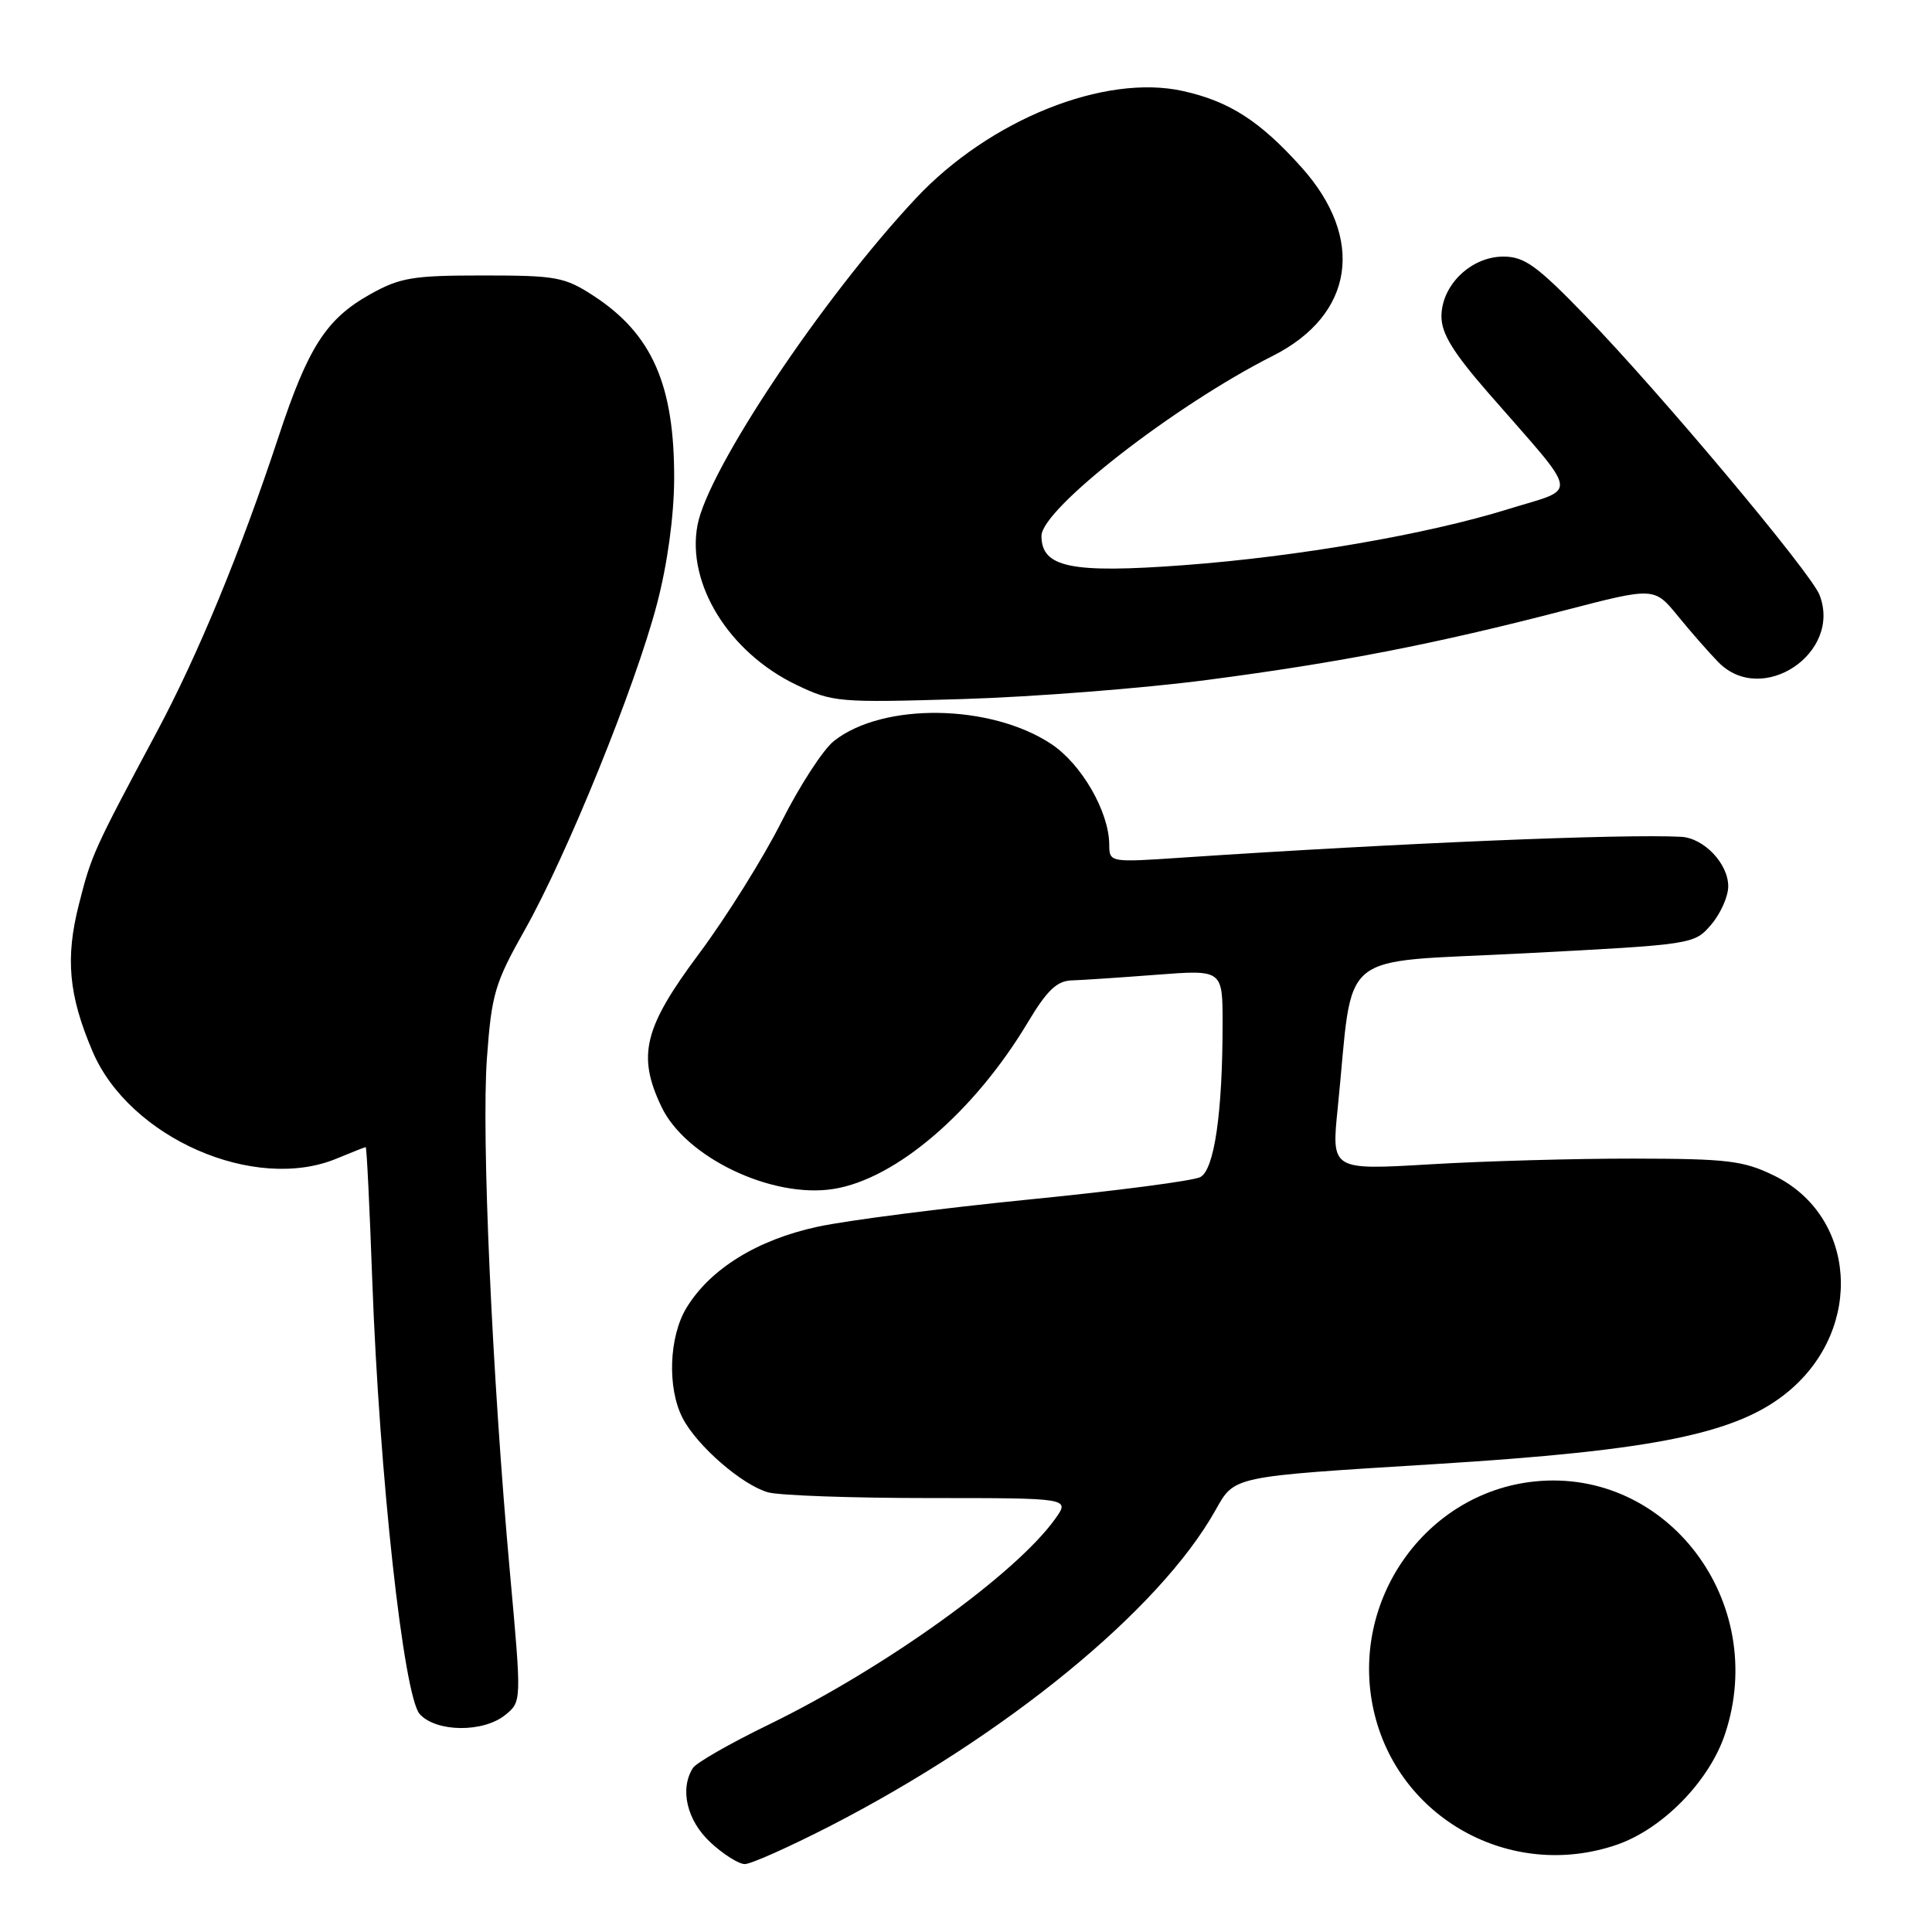 <?xml version="1.0" encoding="UTF-8" standalone="no"?>
<!DOCTYPE svg PUBLIC "-//W3C//DTD SVG 1.1//EN" "http://www.w3.org/Graphics/SVG/1.1/DTD/svg11.dtd" >
<svg xmlns="http://www.w3.org/2000/svg" xmlns:xlink="http://www.w3.org/1999/xlink" version="1.1" viewBox="0 0 256 256">
 <g >
 <path fill="currentColor"
d=" M 109.93 241.99 C 133.30 229.98 153.62 213.35 161.04 200.14 C 163.62 195.56 163.04 195.68 190.00 194.01 C 219.48 192.19 230.34 189.95 237.06 184.30 C 247.01 175.93 245.97 161.09 235.07 155.77 C 231.02 153.79 228.92 153.54 216.50 153.52 C 208.80 153.51 196.63 153.85 189.46 154.28 C 176.41 155.05 176.41 155.05 177.26 146.78 C 179.43 125.36 176.66 127.65 201.99 126.32 C 224.39 125.15 224.49 125.14 226.74 122.52 C 227.98 121.07 229.00 118.79 229.00 117.44 C 229.00 114.43 225.77 111.04 222.75 110.88 C 215.04 110.48 185.70 111.70 156.75 113.63 C 147.00 114.29 147.00 114.29 146.98 111.89 C 146.94 107.53 143.30 101.23 139.29 98.58 C 131.26 93.26 117.01 93.06 110.52 98.17 C 109.08 99.29 105.96 104.11 103.56 108.87 C 101.17 113.63 96.24 121.52 92.61 126.39 C 85.31 136.18 84.41 139.85 87.64 146.64 C 90.82 153.36 102.31 158.85 110.46 157.54 C 118.74 156.22 129.11 147.32 136.21 135.44 C 138.72 131.24 140.04 129.98 141.98 129.91 C 143.37 129.87 148.44 129.53 153.25 129.16 C 162.00 128.49 162.00 128.49 162.00 135.60 C 162.00 147.42 160.91 154.98 159.05 155.97 C 158.14 156.46 147.97 157.79 136.45 158.93 C 124.93 160.08 112.27 161.70 108.33 162.55 C 100.34 164.28 94.12 168.12 90.97 173.28 C 88.64 177.11 88.39 183.92 90.45 187.90 C 92.35 191.58 98.33 196.77 101.77 197.74 C 103.27 198.16 112.89 198.50 123.14 198.50 C 141.78 198.50 141.78 198.50 139.83 201.24 C 134.62 208.55 117.29 221.00 101.90 228.50 C 96.79 230.98 92.25 233.58 91.82 234.26 C 90.04 237.05 91.01 241.21 94.11 244.10 C 95.81 245.69 97.88 247.00 98.69 247.00 C 99.51 247.00 104.56 244.74 109.93 241.99 Z  M 214.17 244.46 C 220.28 242.38 226.50 236.03 228.58 229.75 C 234.39 212.28 220.96 194.49 203.35 196.30 C 188.87 197.80 178.79 212.11 182.01 226.60 C 185.19 240.92 200.16 249.23 214.17 244.46 Z  M 66.95 227.24 C 69.12 225.48 69.12 225.48 67.58 208.49 C 65.20 182.23 63.78 150.47 64.52 140.21 C 65.14 131.70 65.56 130.28 69.54 123.21 C 75.12 113.32 84.20 90.93 87.06 80.00 C 88.44 74.74 89.30 68.45 89.33 63.50 C 89.38 51.01 86.41 44.25 78.64 39.19 C 74.81 36.70 73.71 36.50 64.00 36.50 C 54.66 36.50 53.01 36.78 49.04 39.00 C 43.24 42.25 40.83 45.99 36.93 57.80 C 31.86 73.16 26.26 86.73 20.77 97.00 C 12.39 112.68 12.12 113.26 10.46 119.82 C 8.64 126.96 9.09 131.86 12.25 139.29 C 17.12 150.77 33.75 158.06 44.65 153.50 C 46.63 152.68 48.34 152.00 48.46 152.00 C 48.59 152.00 48.98 159.99 49.33 169.75 C 50.27 195.48 53.48 224.77 55.62 227.13 C 57.80 229.54 64.04 229.60 66.95 227.24 Z  M 160.00 90.09 C 177.50 87.80 190.11 85.35 207.35 80.87 C 219.20 77.79 219.20 77.79 222.34 81.64 C 224.07 83.76 226.48 86.51 227.70 87.75 C 233.48 93.64 244.12 86.54 241.09 78.82 C 239.93 75.85 219.99 52.07 210.09 41.85 C 203.63 35.18 202.00 34.00 199.20 34.00 C 194.92 34.00 191.00 37.79 191.00 41.93 C 191.00 44.20 192.55 46.72 197.25 52.11 C 209.54 66.20 209.26 64.53 199.78 67.48 C 189.10 70.80 171.92 73.77 156.84 74.89 C 141.92 76.00 138.00 75.20 138.00 71.01 C 138.00 67.45 155.64 53.72 168.66 47.15 C 179.42 41.72 180.94 31.60 172.42 22.13 C 166.94 16.03 162.91 13.44 156.79 12.07 C 146.36 9.73 131.10 15.86 121.32 26.32 C 108.96 39.53 93.80 62.23 92.42 69.59 C 90.96 77.35 96.58 86.44 105.49 90.73 C 110.34 93.06 111.06 93.12 127.50 92.63 C 136.85 92.35 151.47 91.21 160.00 90.09 Z "/>
</g>
</svg>